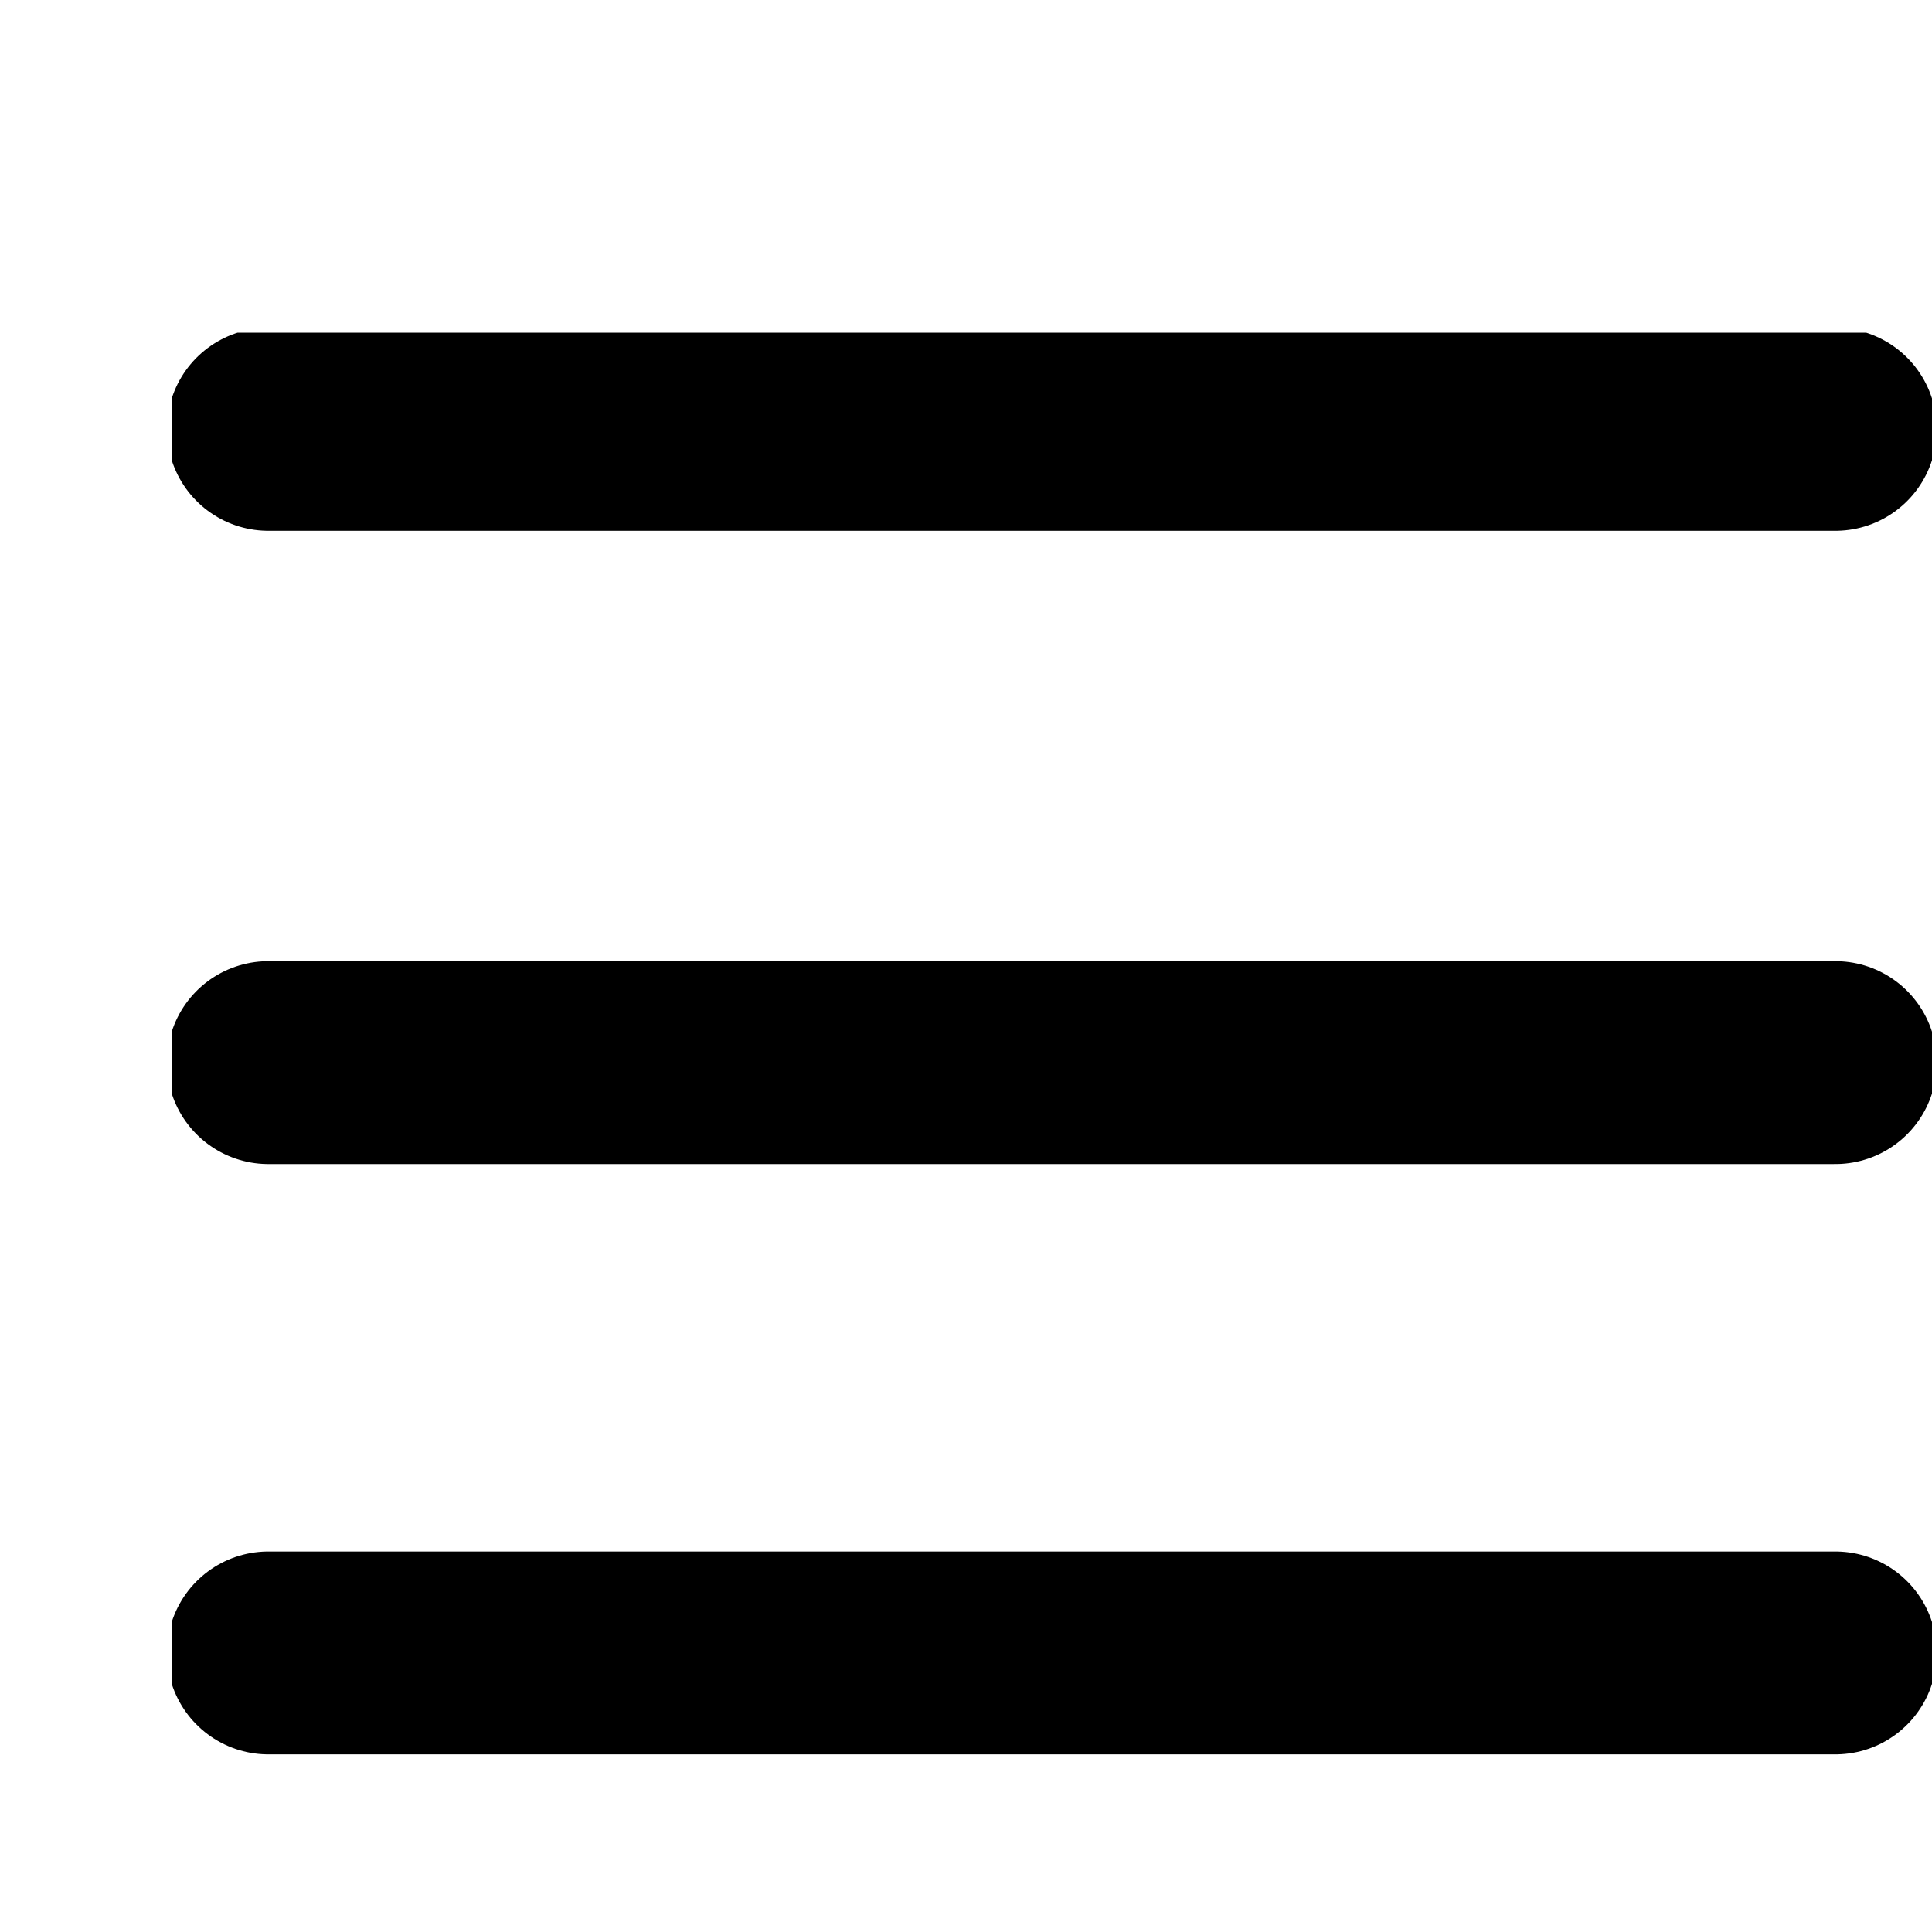 <?xml version="1.0" encoding="utf-8"?>
<!-- Generator: Adobe Illustrator 19.2.0, SVG Export Plug-In . SVG Version: 6.00 Build 0)  -->
<svg version="1.1" id="Layer_1" xmlns="http://www.w3.org/2000/svg" xmlns:xlink="http://www.w3.org/1999/xlink" x="0px" y="0px"
	 viewBox="0 0 18 18" style="enable-background:new 0 0 18 18;" xml:space="preserve">
<style type="text/css">
	.st0{clip-path:url(#SVGID_2_);fill:none;stroke:#000000;stroke-width:1.89;stroke-linecap:round;}
</style>
<g>
	<defs>
		<rect id="SVGID_1_" x="1.6" y="3.1" width="16.4" height="13.3"/>
	</defs>
	<clipPath id="SVGID_2_">
		<use xlink:href="#SVGID_1_"  style="overflow:visible;"/>
	</clipPath>
	<line class="st0" x1="2.5" y1="4" x2="17.1" y2="4"/>
	<line class="st0" x1="2.5" y1="9.9" x2="17.1" y2="9.9"/>
	<line class="st0" x1="2.5" y1="15.4" x2="17.1" y2="15.4"/>
</g>
</svg>
